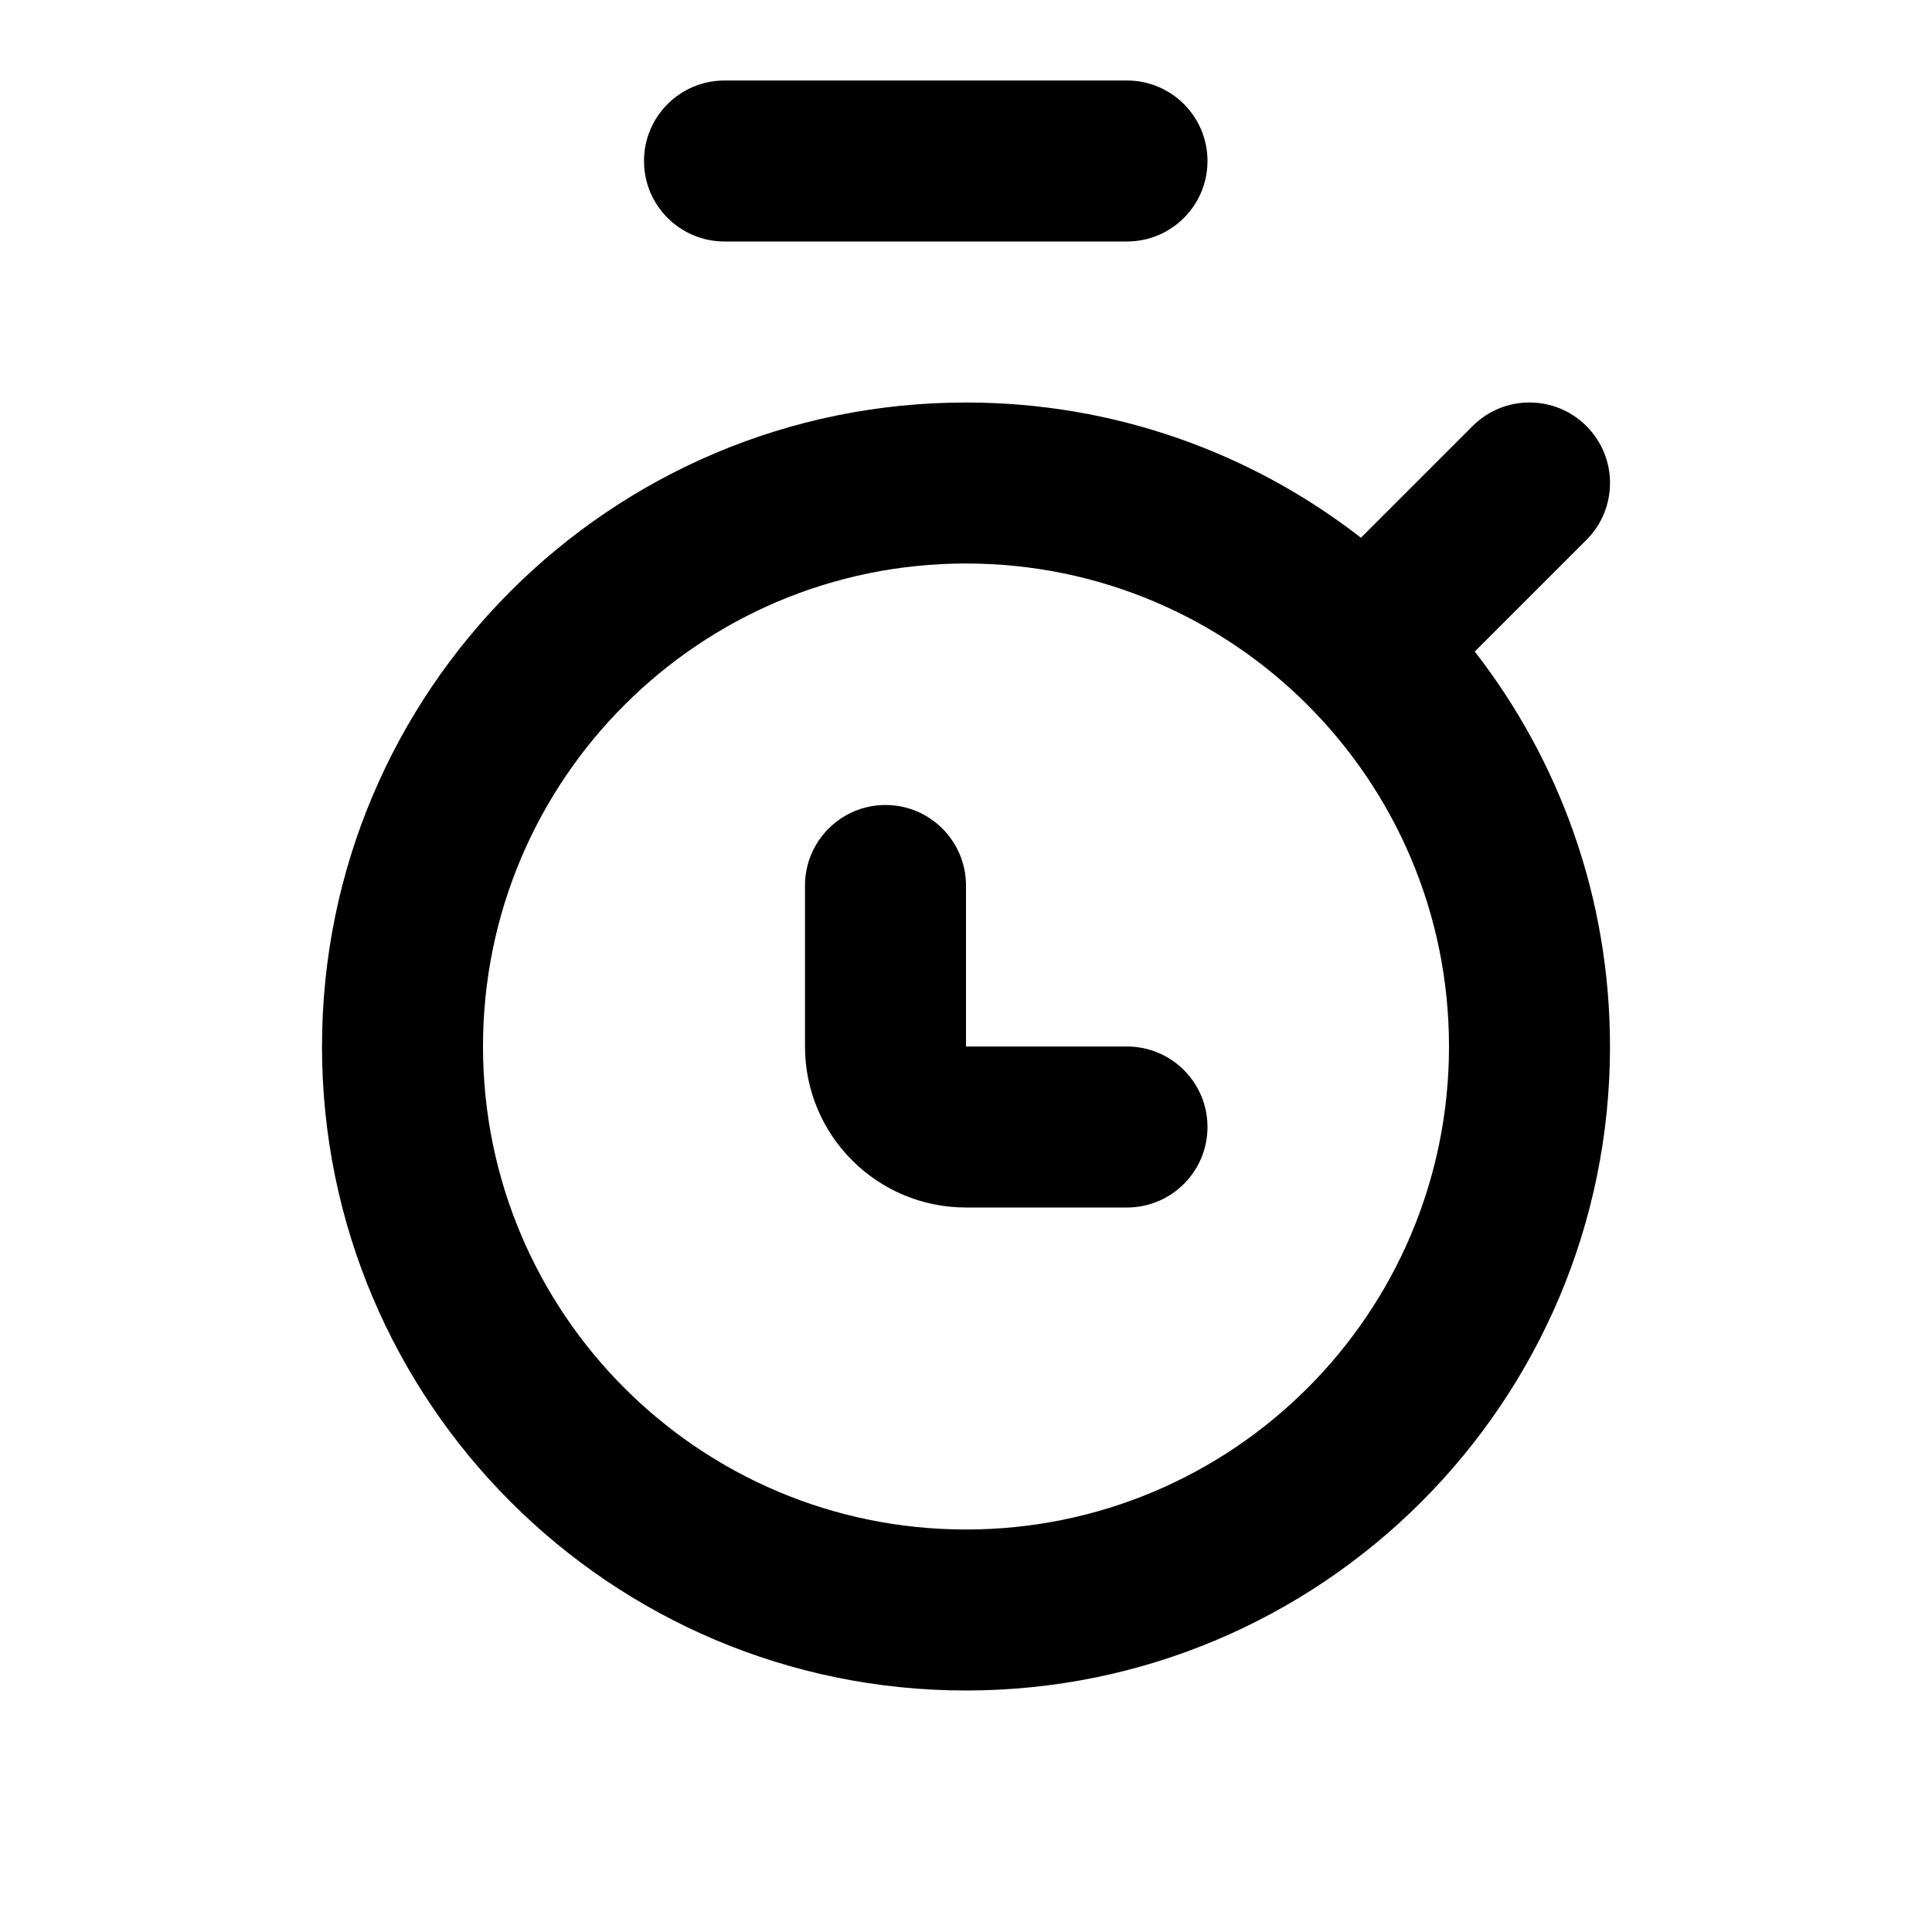 <svg width="24" height="24" viewBox="0 0 24 24" fill="none" xmlns="http://www.w3.org/2000/svg">
<path fill-rule="evenodd" clip-rule="evenodd" d="M8 2C8 1.448 8.448 1 9 1H14C14.552 1 15 1.448 15 2C15 2.552 14.552 3 14 3H9C8.448 3 8 2.552 8 2ZM6 13C6 9.686 8.686 7 12 7C15.314 7 18 9.686 18 13C18 16.314 15.314 19 12 19C8.686 19 6 16.314 6 13ZM12 5C7.582 5 4 8.582 4 13C4 17.418 7.582 21 12 21C16.418 21 20 17.418 20 13C20 11.151 19.373 9.449 18.32 8.094L19.707 6.707C20.098 6.317 20.098 5.683 19.707 5.293C19.317 4.902 18.683 4.902 18.293 5.293L16.906 6.68C15.551 5.627 13.849 5 12 5ZM12 11C12 10.448 11.552 10 11 10C10.448 10 10 10.448 10 11V13C10 14.105 10.895 15 12 15H14C14.552 15 15 14.552 15 14C15 13.448 14.552 13 14 13H12V11Z" fill="currentColor"/>
</svg>
